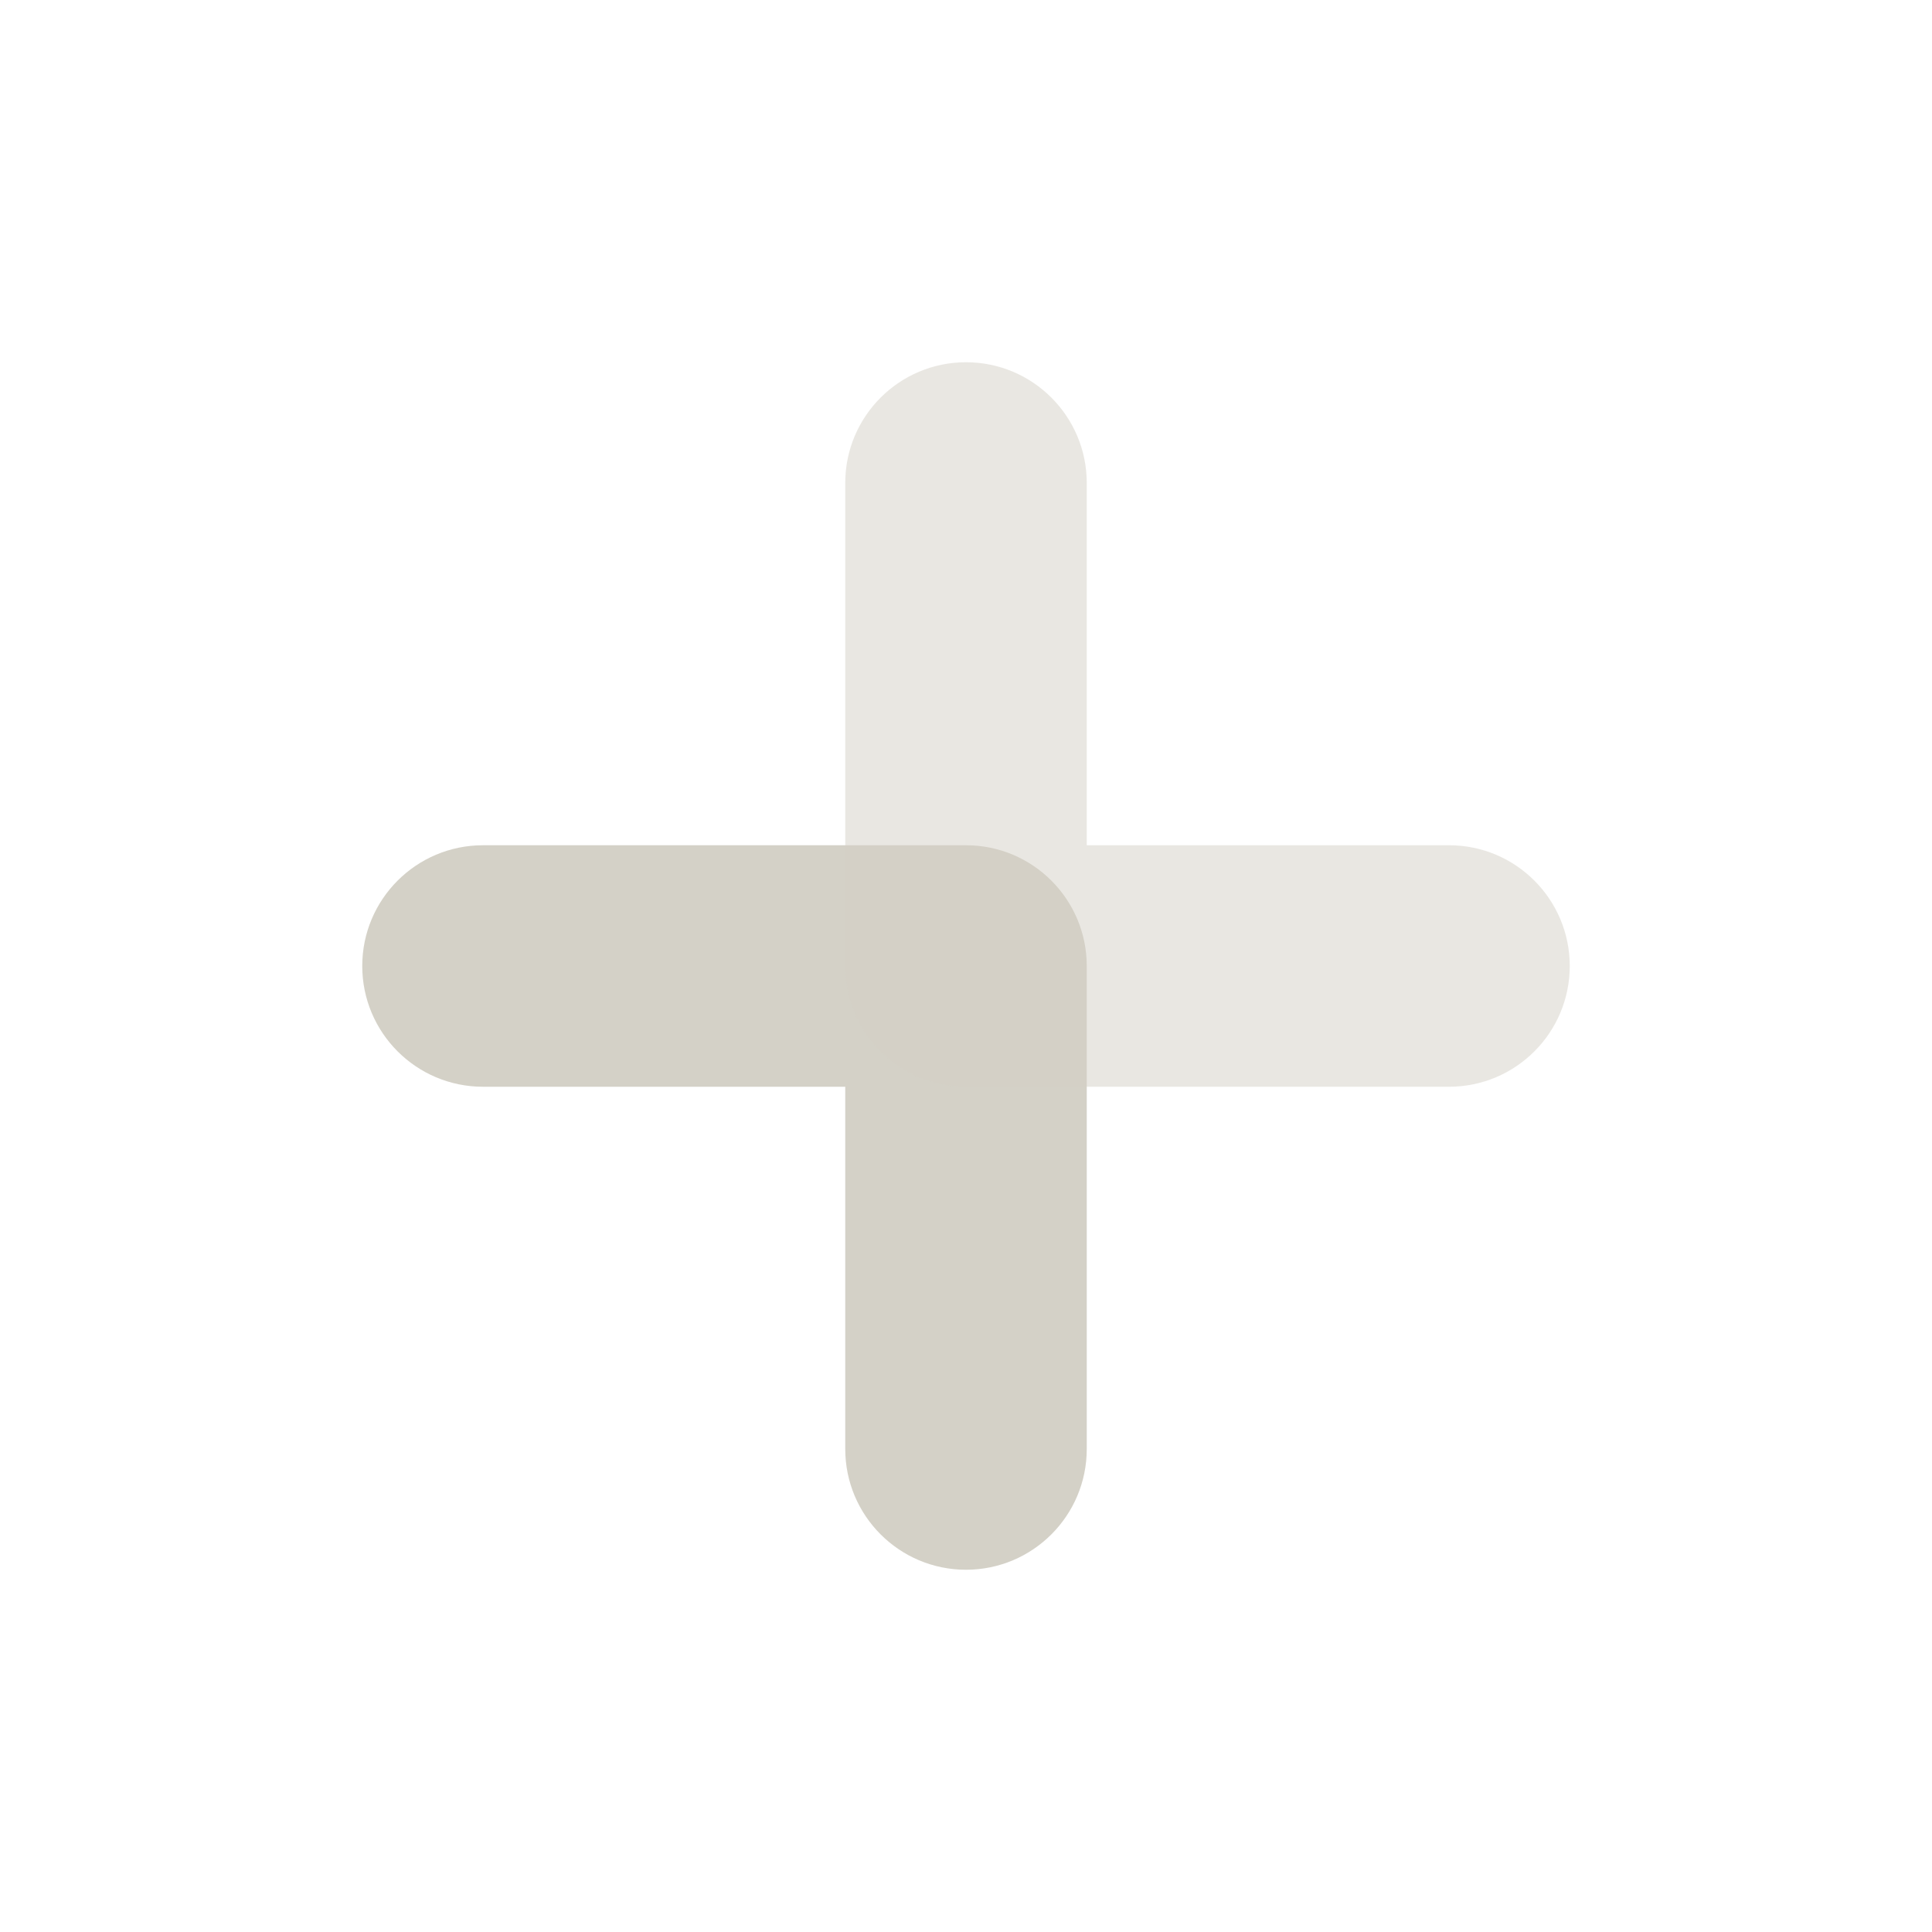 <svg viewBox="0 0 512 512" fill="none" xmlns="http://www.w3.org/2000/svg">
<path d="M288 256C288 238.327 273.673 224 256 224C255.997 224 255.994 224 255.99 224H128C110.327 224 96 238.327 96 256C96 273.673 110.327 288 128 288H224V384C224 401.673 238.327 416 256 416C273.673 416 288 401.673 288 384V256Z" fill="#D4D1C7"/>
<path opacity="0.5" d="M224 256C224 273.673 238.327 288 256 288C256.003 288 256.006 288 256.01 288L384 288C401.673 288 416 273.673 416 256C416 238.327 401.673 224 384 224L288 224L288 128C288 110.327 273.673 96 256 96C238.327 96 224 110.327 224 128L224 256Z" fill="#D4D1C7"/>
</svg>
